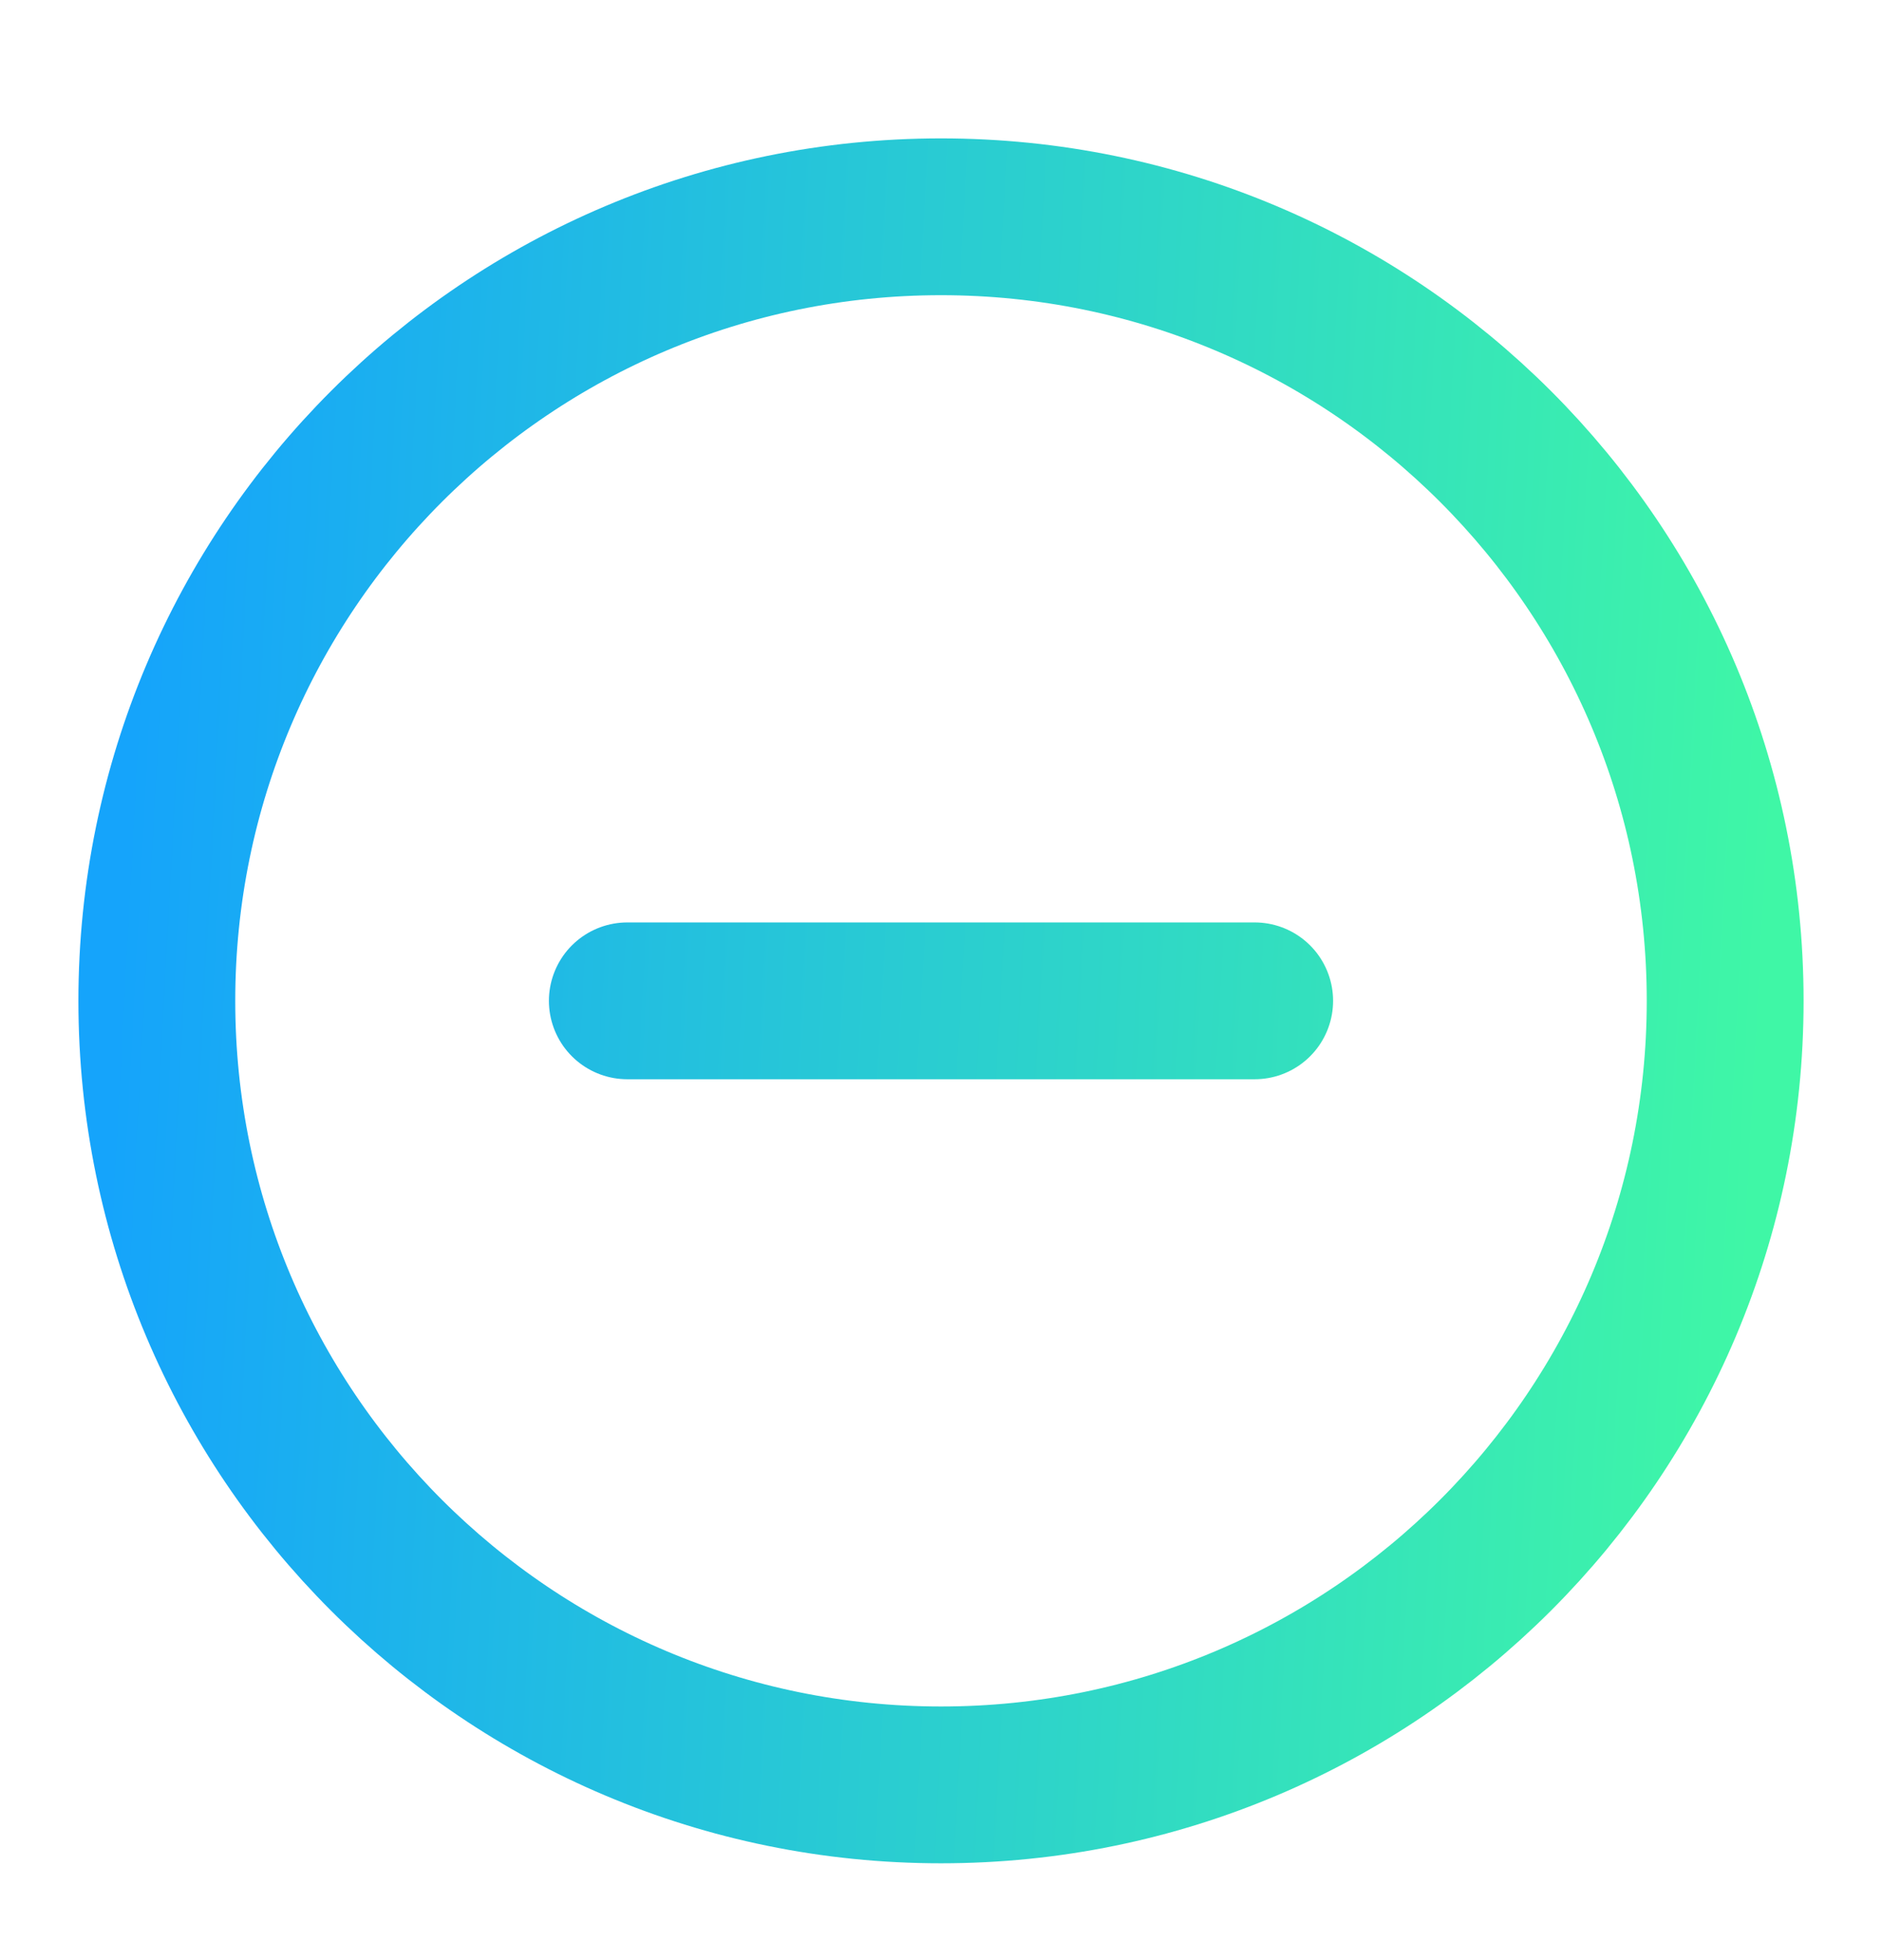 <svg width="24" height="25" viewBox="0 0 24 25" fill="none" xmlns="http://www.w3.org/2000/svg">
<path d="M8 12.765H16M22 12.765C22 18.288 17.523 22.765 12 22.765C6.477 22.765 2 18.288 2 12.765C2 7.242 6.477 2.765 12 2.765C17.523 2.765 22 7.242 22 12.765Z" stroke="url(#paint0_linear_192_298)" stroke-width="2" stroke-linecap="round" stroke-linejoin="round"/>
<defs>
<linearGradient id="paint0_linear_192_298" x1="2" y1="2.765" x2="23.015" y2="3.896" gradientUnits="userSpaceOnUse">
<stop stop-color="#15A4FB"/>
<stop offset="1" stop-color="#3FF7A6"/>
</linearGradient>
</defs>
</svg>
